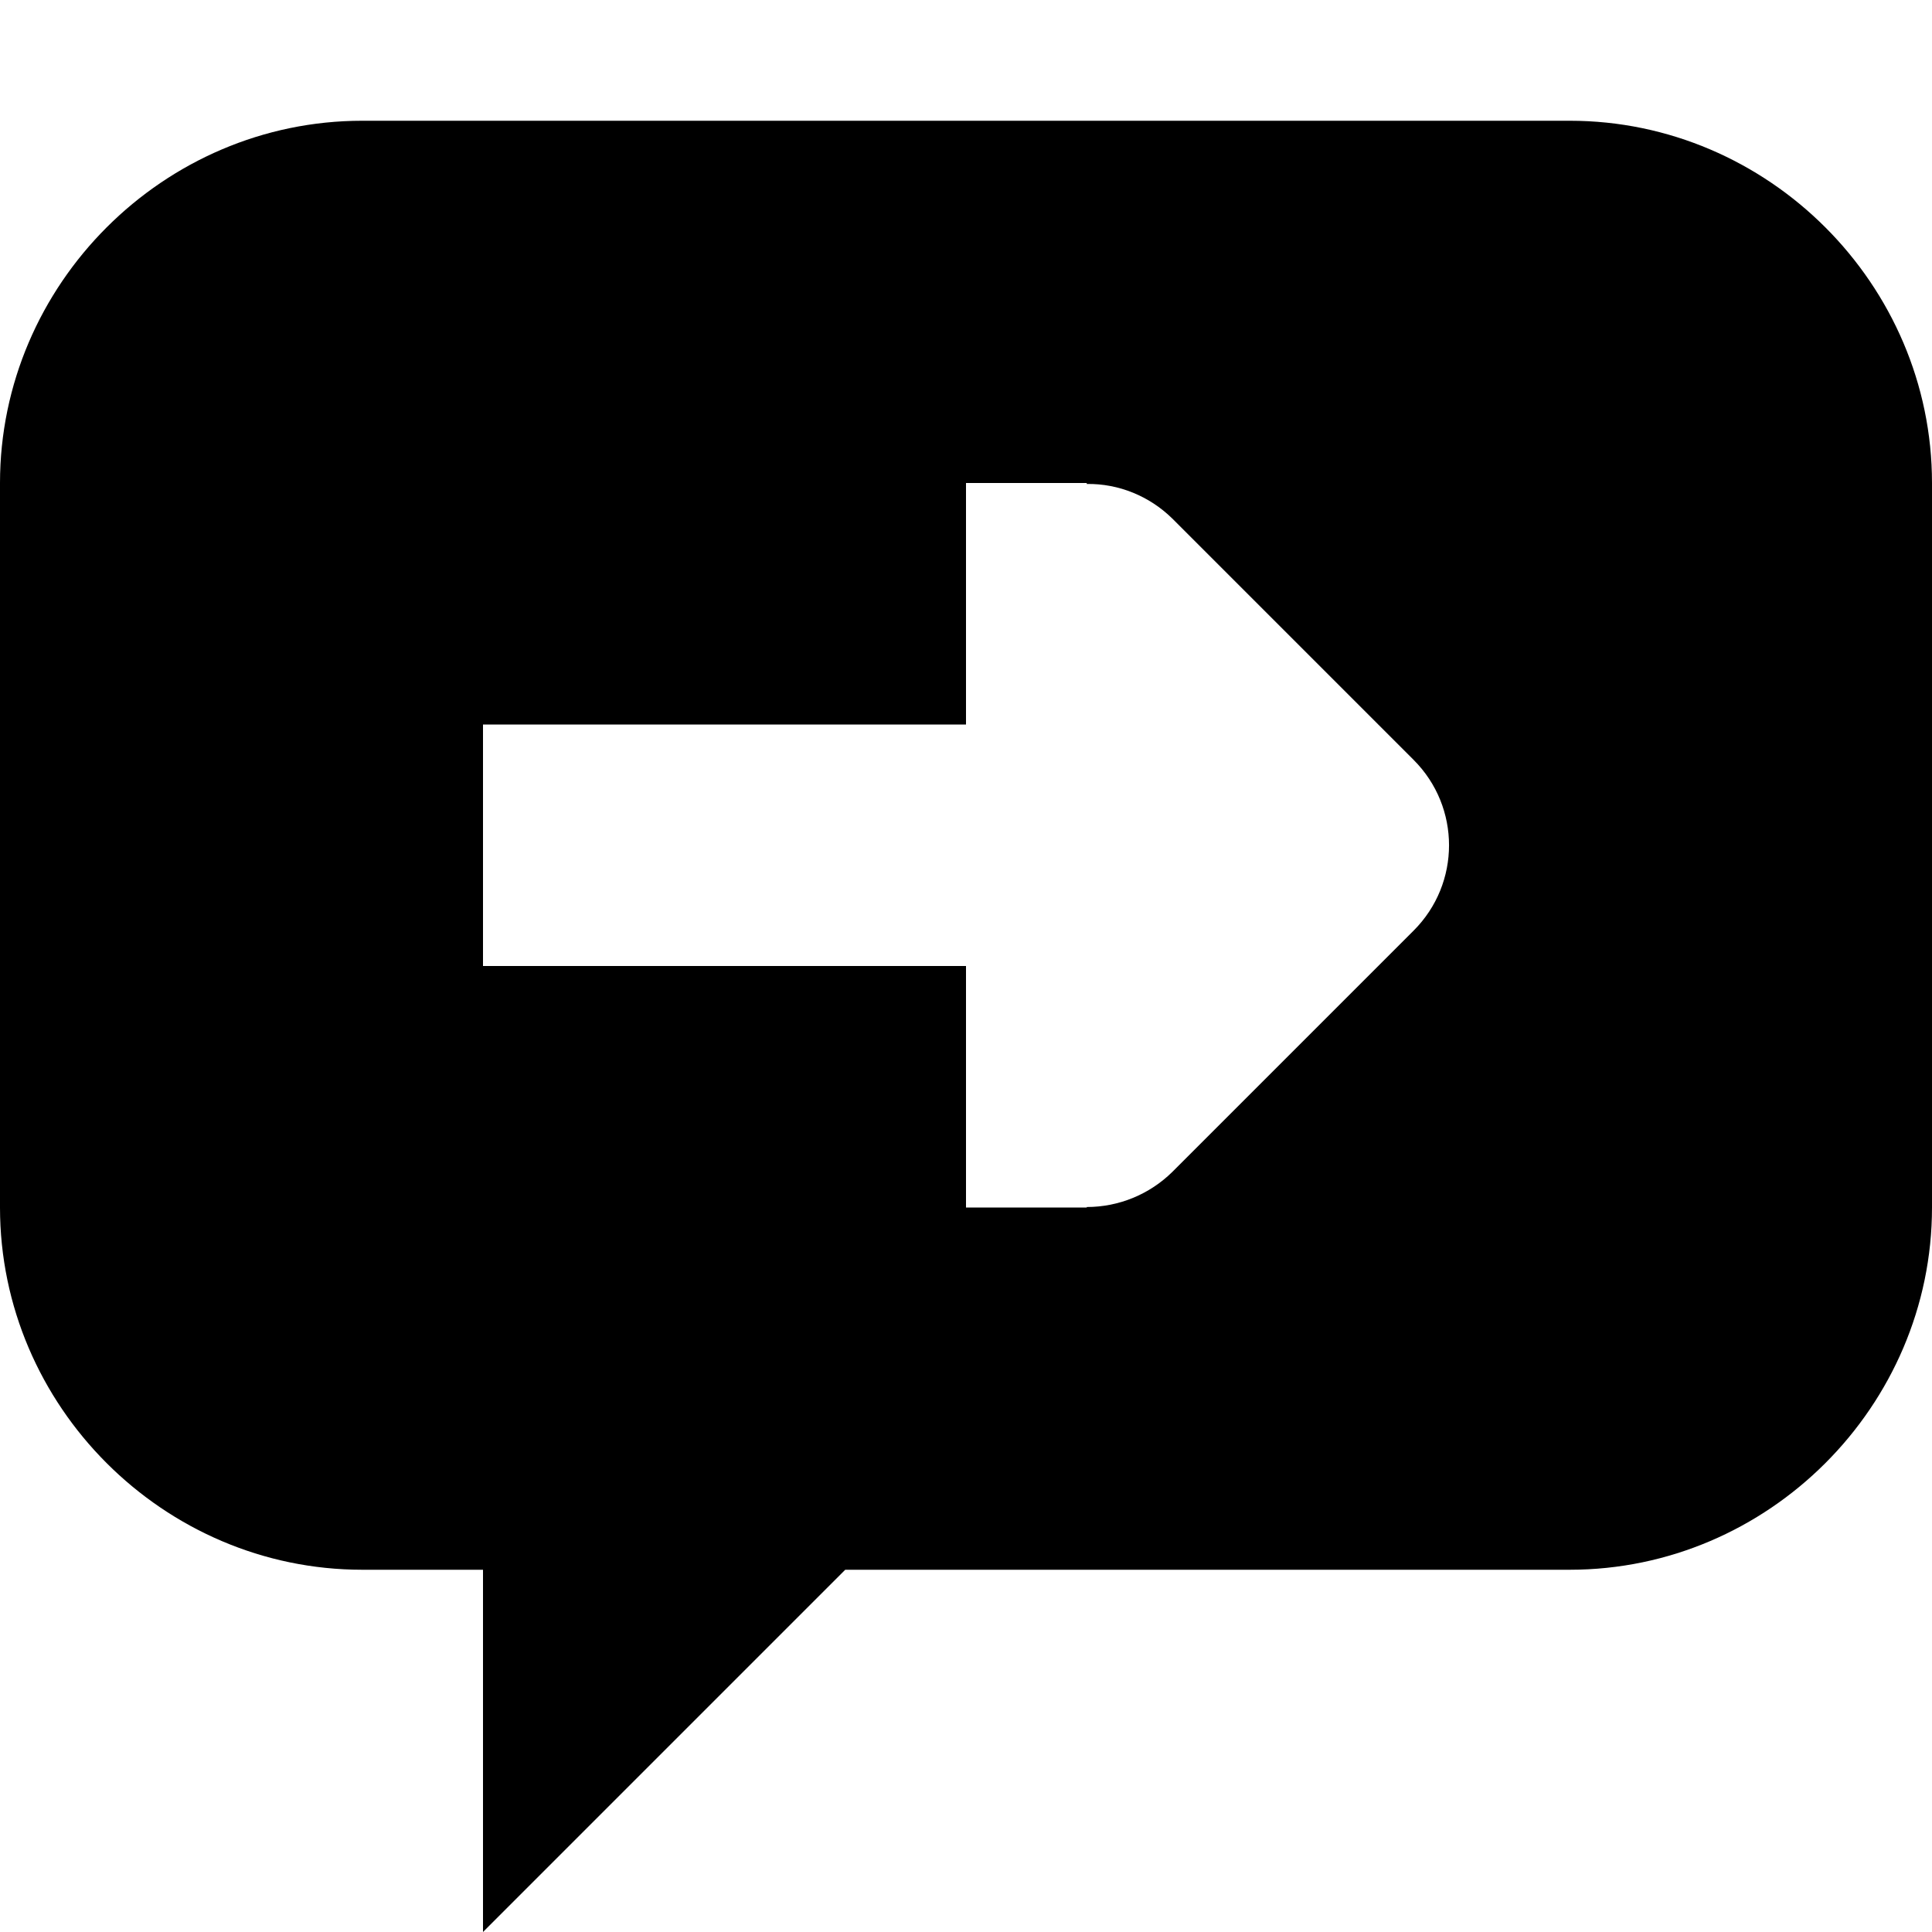 <svg xmlns="http://www.w3.org/2000/svg" height="16px" viewBox="0 0 16 16" width="16px">
    <path d="m 3 1 c -1.645 0 -3 1.355 -3 3 v 6 c 0 1.645 1.355 3 3 3 h 1 v 3 l 3 -3 h 6 c 1.645 0 3 -1.355 3 -3 v -6 c 0 -1.645 -1.355 -3 -3 -3 z m 5 3 h 1 v 0.008 c 0.266 -0.004 0.52 0.102 0.707 0.285 l 2 2 c 0.391 0.391 0.391 1.023 0 1.414 l -2 2 c -0.188 0.184 -0.441 0.289 -0.707 0.289 v 0.004 h -1 v -2 h -4 v -2 h 4 z m 0 0" />
</svg>